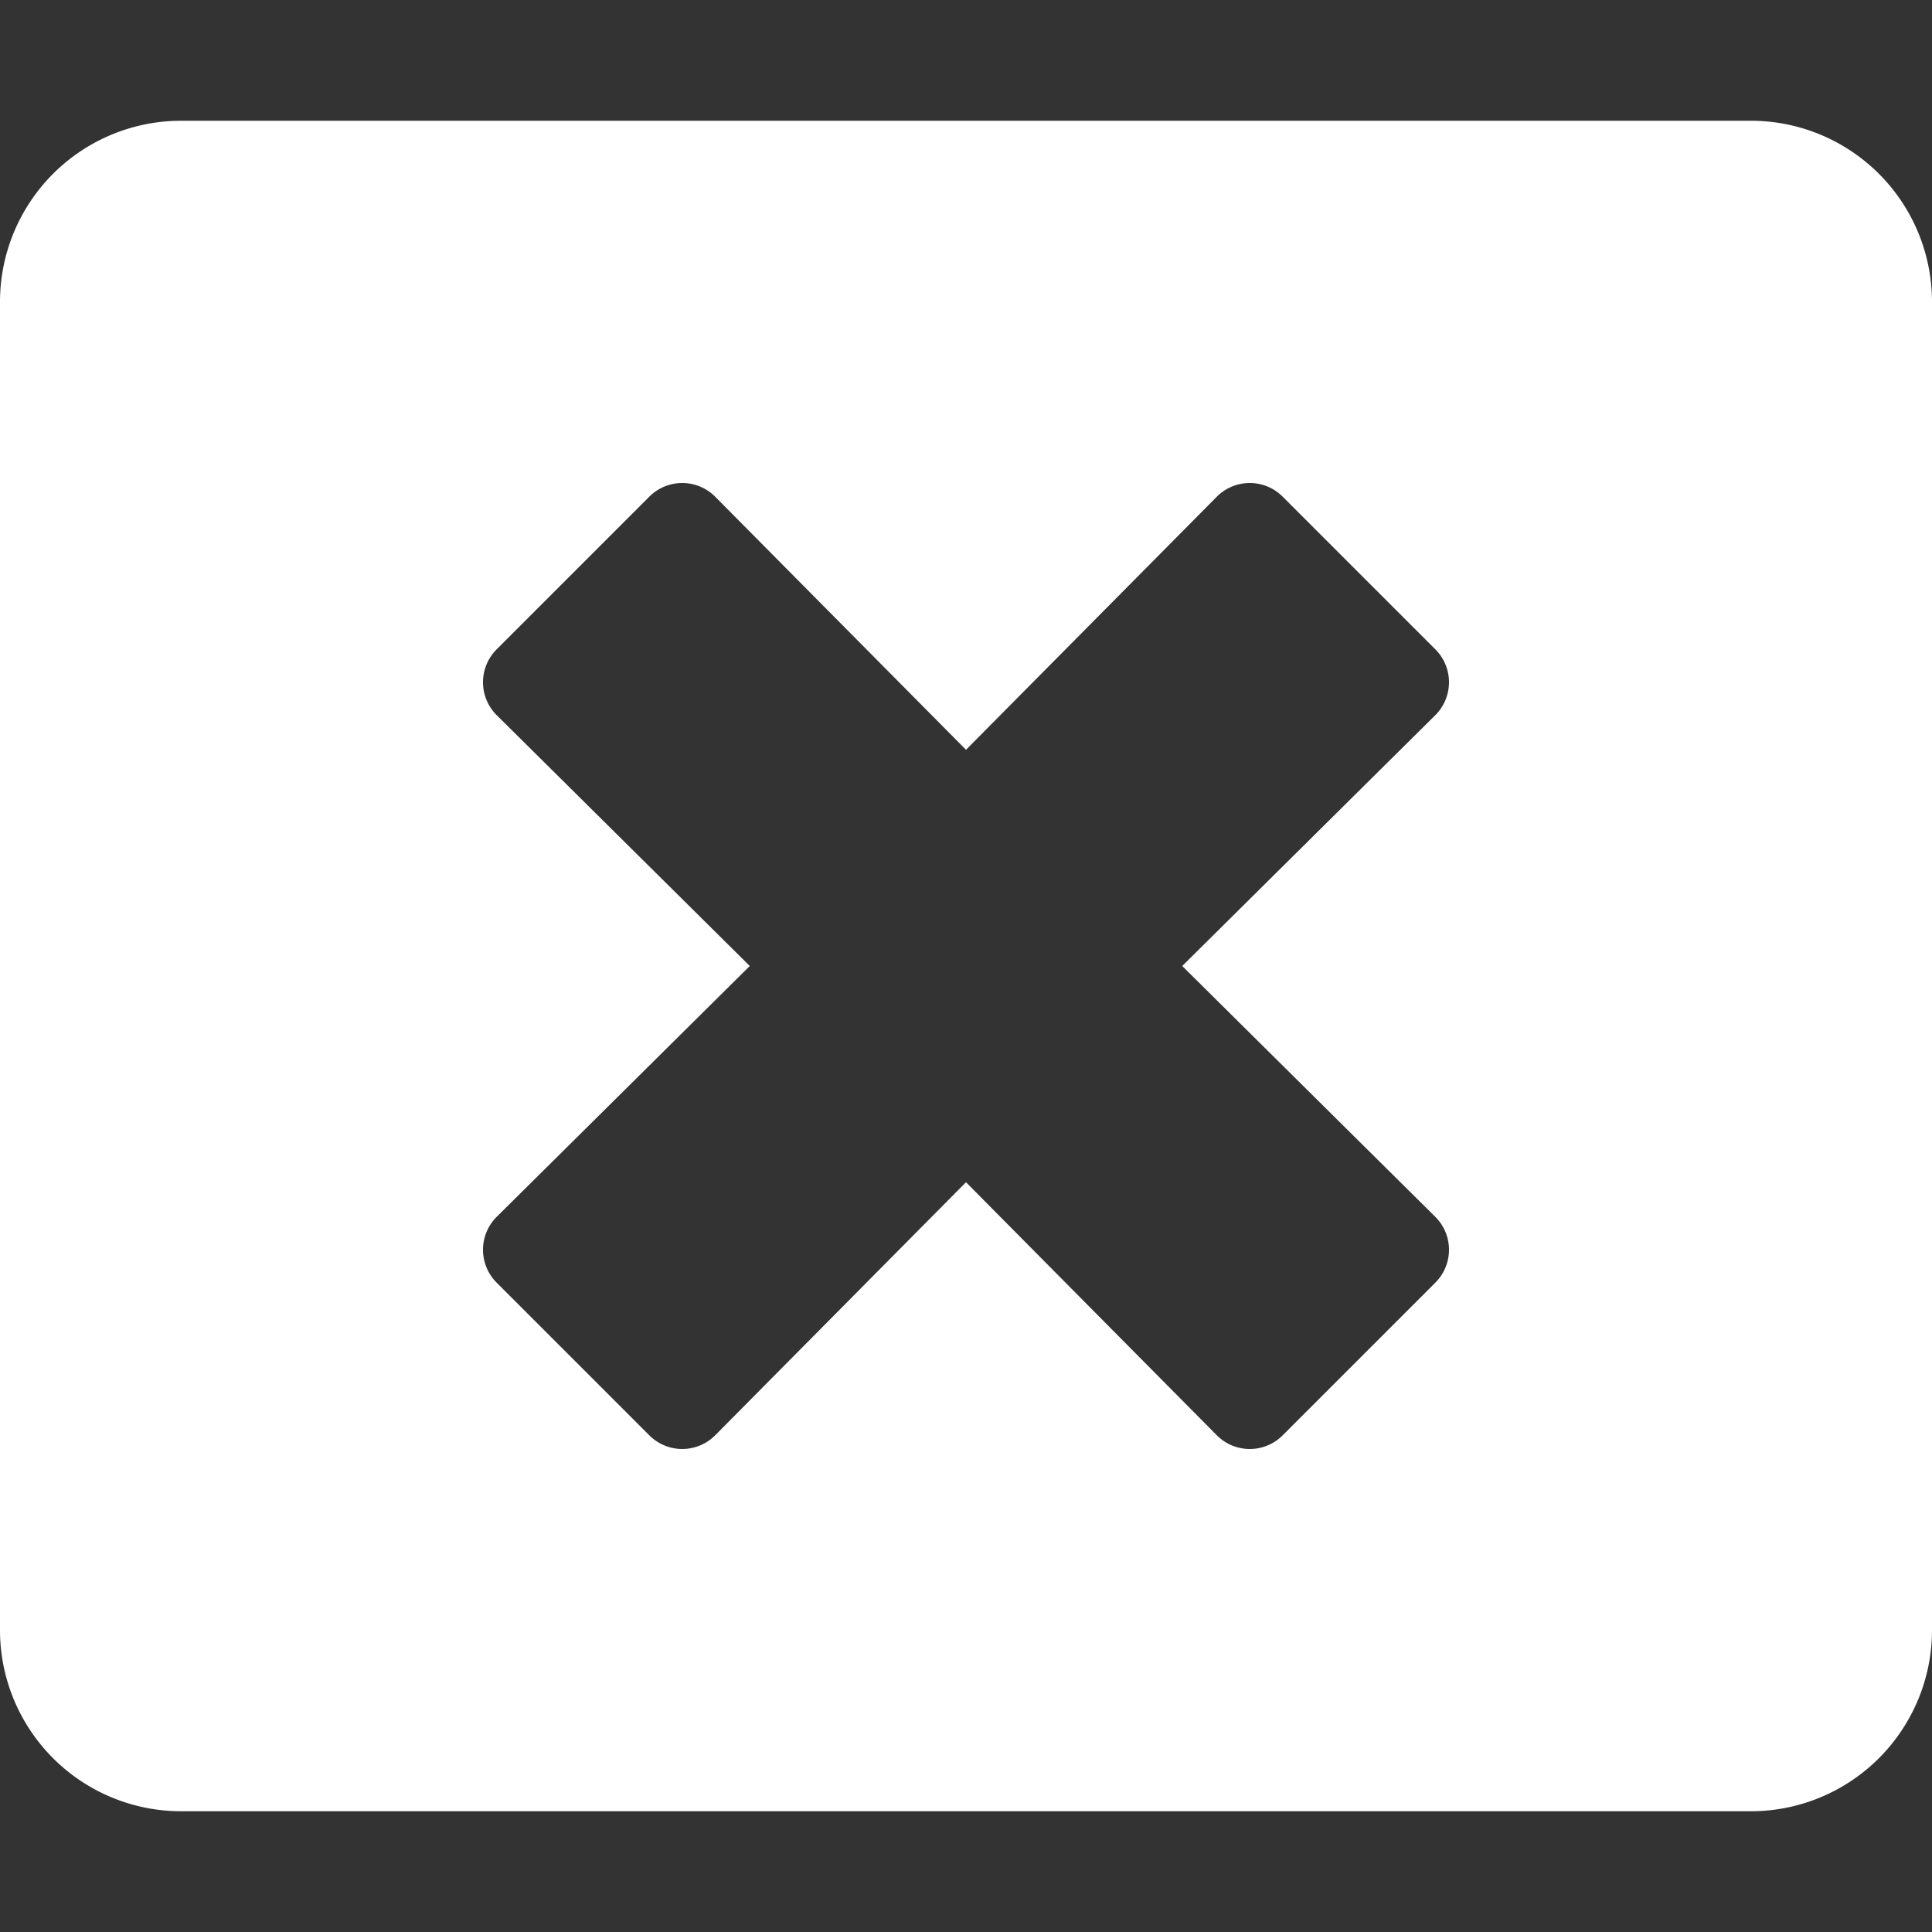 <svg width="60" height="60" fill="#fff" xmlns="http://www.w3.org/2000/svg"><rect width="100%" height="100%" fill="#333333" stroke="none"/><path d="M54.375 3.75H5.625A5.626 5.626 0 000 9.375v41.25a5.626 5.626 0 005.625 5.625h48.75A5.626 5.626 0 0060 50.625V9.375a5.626 5.626 0 00-5.625-5.625zm-9.797 34.043a1.443 1.443 0 010 2.039l-4.746 4.746a1.443 1.443 0 01-2.039 0L30 36.715l-7.793 7.863a1.443 1.443 0 01-2.039 0l-4.746-4.746a1.443 1.443 0 010-2.039L23.285 30l-7.863-7.793a1.443 1.443 0 010-2.039l4.746-4.746a1.443 1.443 0 012.039 0L30 23.285l7.793-7.863a1.443 1.443 0 012.039 0l4.746 4.746a1.443 1.443 0 010 2.039L36.715 30l7.863 7.793z"/></svg>